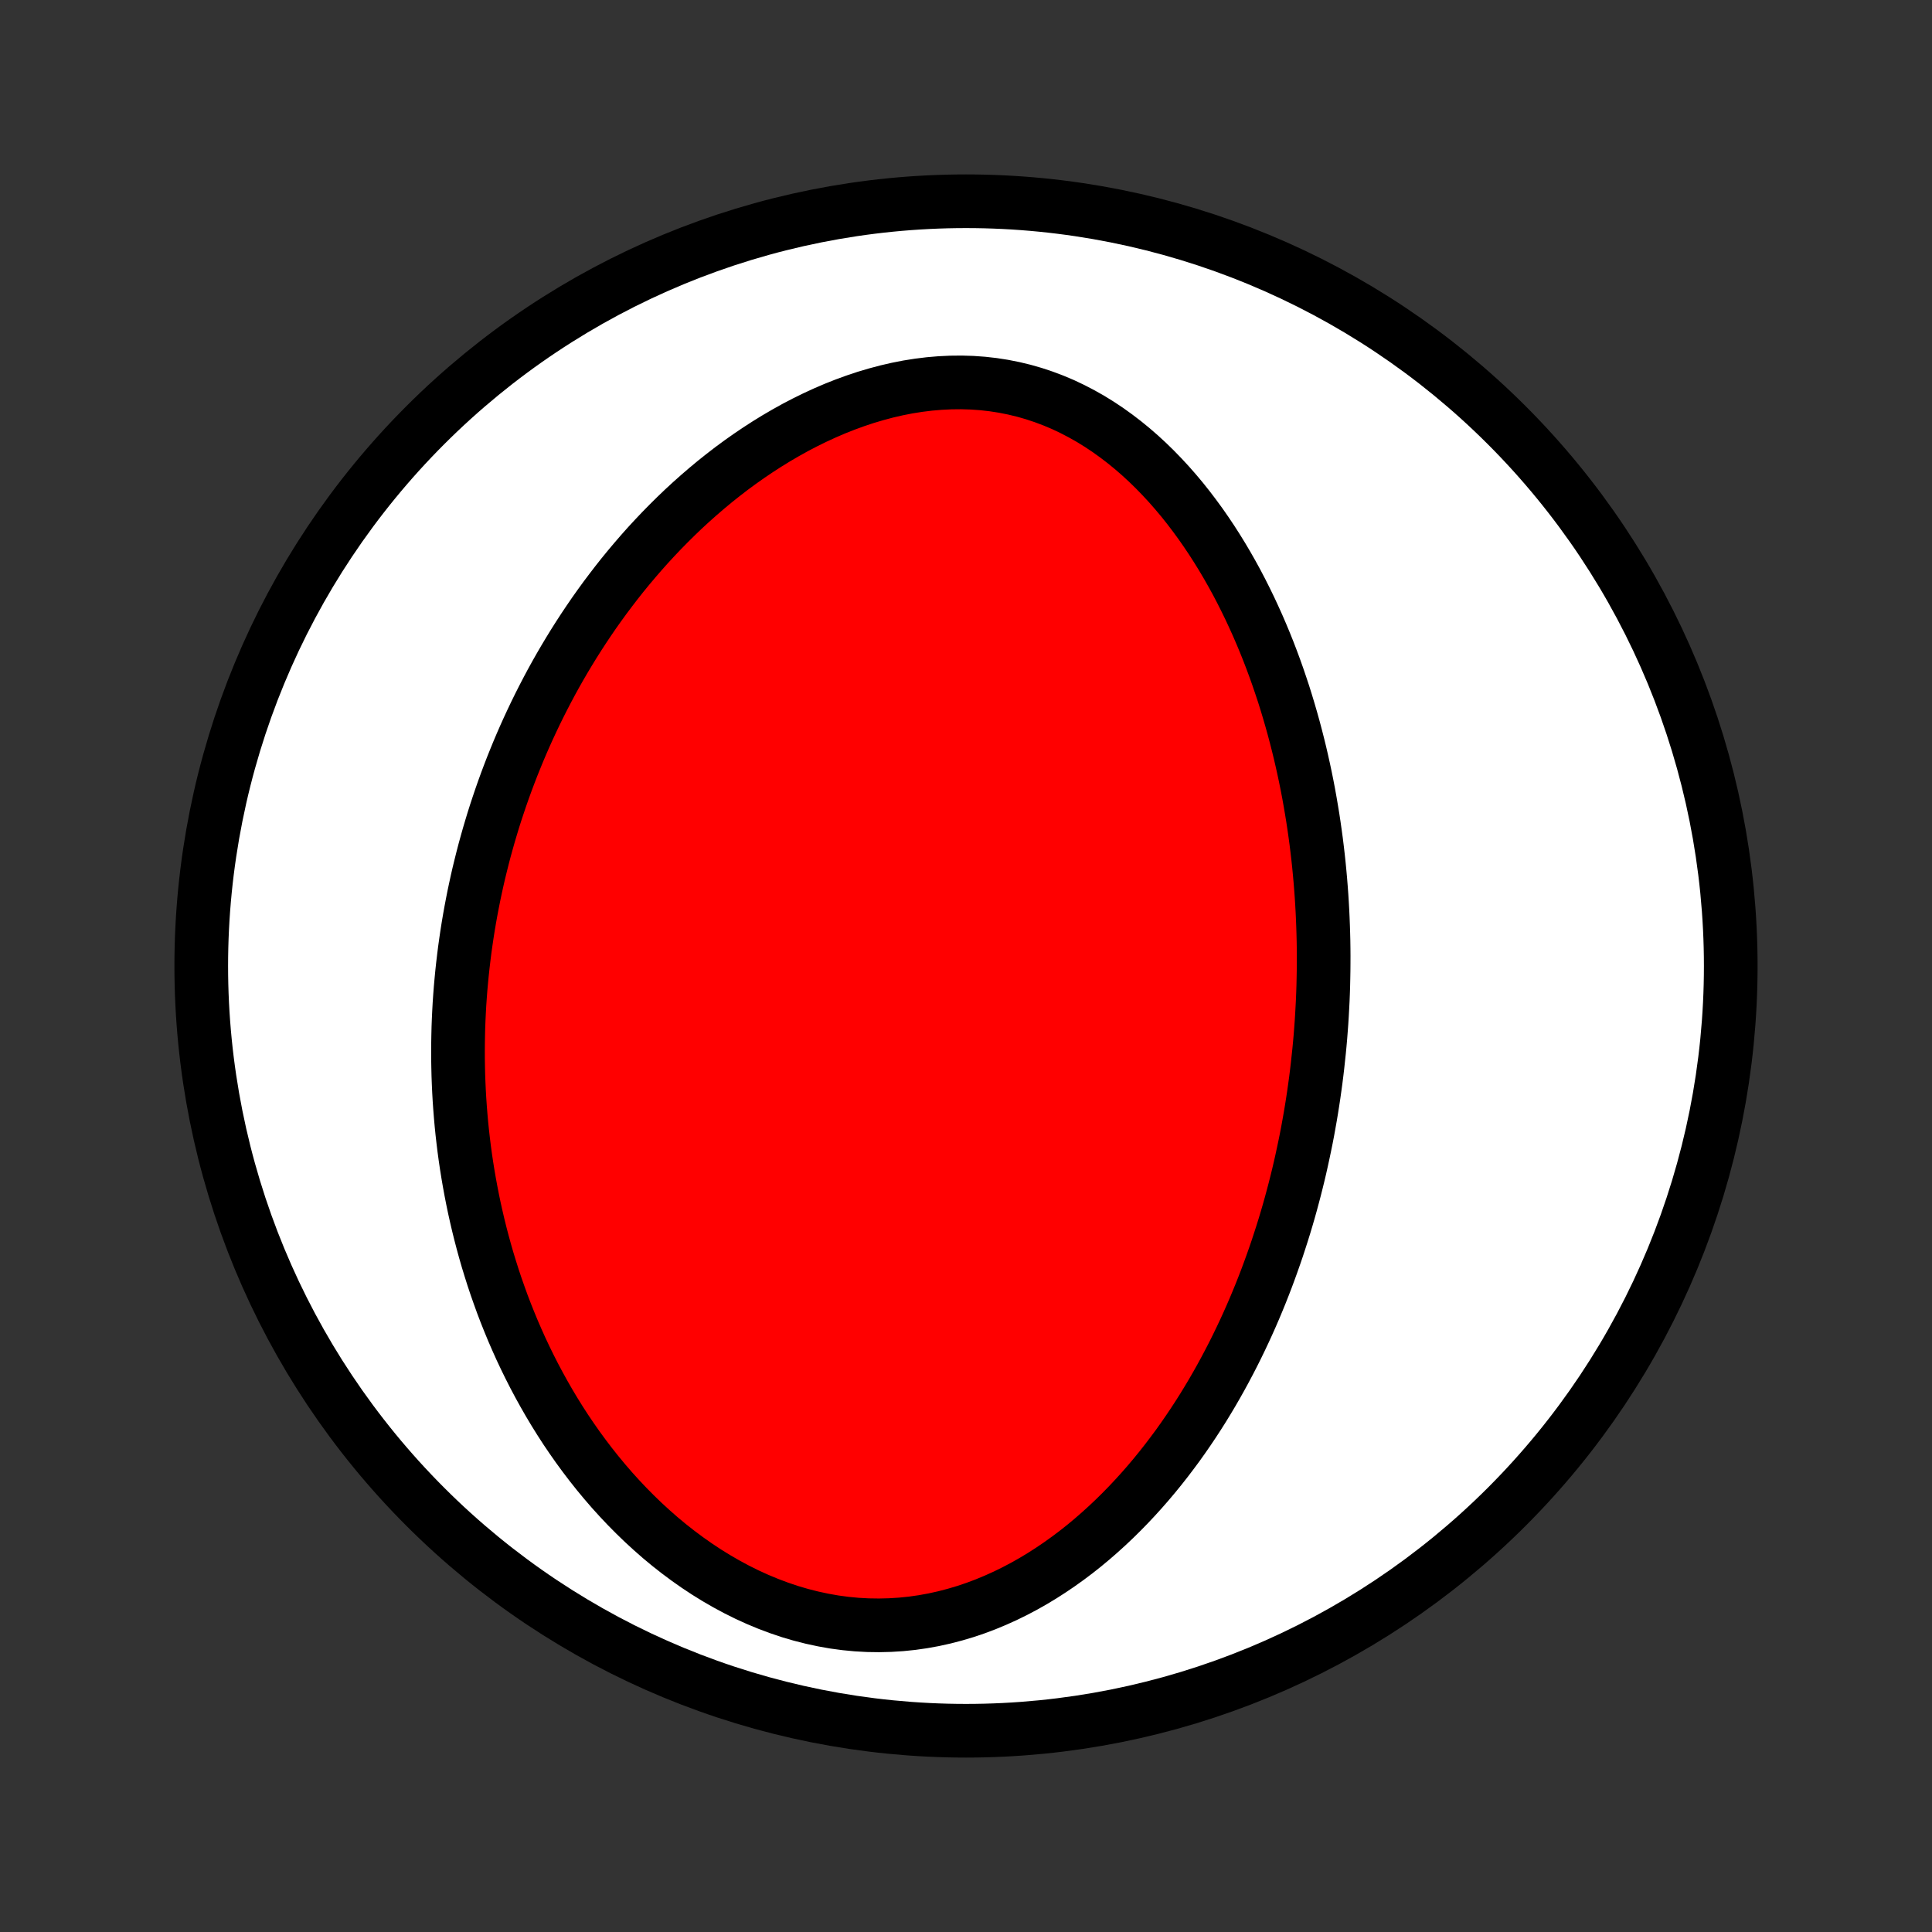 <?xml version="1.0" encoding="utf-8" standalone="no"?>
<!DOCTYPE svg PUBLIC "-//W3C//DTD SVG 1.1//EN"
  "http://www.w3.org/Graphics/SVG/1.1/DTD/svg11.dtd">
<!-- Created with matplotlib (http://matplotlib.org/) -->
<svg height="72pt" version="1.1" viewBox="0 0 72 72" width="72pt" xmlns="http://www.w3.org/2000/svg" xmlns:xlink="http://www.w3.org/1999/xlink">
 <rect x="0" y="0" width="72" height="72" fill="#333333" stroke="none"/>
 <defs>
  <style type="text/css">
*{stroke-linecap:butt;stroke-linejoin:round;}
  </style>
 </defs>
 <g id="figure_1">
  <g id="patch_1">
   <path d="
M0 72
L72 72
L72 0
L0 0
z
" style="fill:none;"/>
  </g>
  <g id="axes_1">
   <g id="PatchCollection_1">
    <defs>
     <path d="
M36 -7.5
C43.558 -7.5 50.808 -10.503 56.153 -15.848
C61.497 -21.192 64.5 -28.442 64.5 -36
C64.5 -43.558 61.497 -50.808 56.153 -56.153
C50.808 -61.497 43.558 -64.5 36 -64.5
C28.442 -64.5 21.192 -61.497 15.848 -56.153
C10.503 -50.808 7.5 -43.558 7.5 -36
C7.5 -28.442 10.503 -21.192 15.848 -15.848
C21.192 -10.503 28.442 -7.5 36 -7.5
z
" id="C0_0_a811fe30f3"/>
     <path d="
M49.158 -32.818
L49.184 -33.089
L49.208 -33.36
L49.229 -33.632
L49.249 -33.903
L49.266 -34.176
L49.281 -34.449
L49.295 -34.722
L49.306 -34.995
L49.315 -35.27
L49.321 -35.545
L49.326 -35.821
L49.328 -36.097
L49.329 -36.374
L49.327 -36.652
L49.323 -36.931
L49.316 -37.21
L49.307 -37.49
L49.296 -37.772
L49.283 -38.054
L49.267 -38.338
L49.249 -38.622
L49.228 -38.908
L49.205 -39.194
L49.179 -39.482
L49.151 -39.771
L49.12 -40.061
L49.086 -40.353
L49.05 -40.645
L49.01 -40.939
L48.968 -41.234
L48.923 -41.531
L48.874 -41.829
L48.823 -42.128
L48.769 -42.429
L48.711 -42.731
L48.65 -43.034
L48.585 -43.339
L48.517 -43.645
L48.446 -43.952
L48.37 -44.261
L48.291 -44.57
L48.208 -44.882
L48.121 -45.194
L48.03 -45.507
L47.935 -45.822
L47.836 -46.138
L47.731 -46.454
L47.623 -46.772
L47.51 -47.09
L47.392 -47.409
L47.269 -47.729
L47.141 -48.049
L47.007 -48.37
L46.869 -48.69
L46.724 -49.011
L46.575 -49.332
L46.419 -49.652
L46.258 -49.972
L46.091 -50.291
L45.917 -50.609
L45.737 -50.926
L45.551 -51.241
L45.358 -51.554
L45.159 -51.865
L44.952 -52.174
L44.739 -52.48
L44.518 -52.782
L44.291 -53.081
L44.056 -53.376
L43.813 -53.666
L43.563 -53.951
L43.305 -54.23
L43.04 -54.503
L42.767 -54.769
L42.486 -55.028
L42.197 -55.279
L41.901 -55.521
L41.596 -55.754
L41.284 -55.978
L40.965 -56.19
L40.638 -56.392
L40.303 -56.581
L39.962 -56.758
L39.614 -56.923
L39.258 -57.073
L38.897 -57.209
L38.53 -57.331
L38.157 -57.438
L37.779 -57.529
L37.397 -57.605
L37.01 -57.665
L36.62 -57.709
L36.227 -57.737
L35.831 -57.749
L35.434 -57.745
L35.036 -57.726
L34.637 -57.692
L34.238 -57.643
L33.839 -57.58
L33.442 -57.502
L33.047 -57.411
L32.653 -57.306
L32.262 -57.19
L31.875 -57.061
L31.491 -56.921
L31.11 -56.77
L30.734 -56.608
L30.363 -56.437
L29.997 -56.257
L29.635 -56.068
L29.279 -55.87
L28.928 -55.665
L28.584 -55.453
L28.245 -55.234
L27.912 -55.009
L27.585 -54.778
L27.264 -54.542
L26.95 -54.3
L26.641 -54.054
L26.339 -53.803
L26.044 -53.549
L25.754 -53.291
L25.471 -53.03
L25.194 -52.765
L24.924 -52.498
L24.659 -52.228
L24.401 -51.956
L24.148 -51.682
L23.902 -51.406
L23.662 -51.128
L23.427 -50.849
L23.198 -50.569
L22.975 -50.287
L22.758 -50.004
L22.545 -49.721
L22.339 -49.437
L22.137 -49.152
L21.941 -48.866
L21.75 -48.58
L21.564 -48.294
L21.383 -48.008
L21.207 -47.721
L21.035 -47.434
L20.868 -47.147
L20.706 -46.861
L20.548 -46.574
L20.395 -46.287
L20.246 -46
L20.101 -45.714
L19.96 -45.427
L19.824 -45.141
L19.691 -44.855
L19.562 -44.569
L19.437 -44.283
L19.316 -43.998
L19.199 -43.712
L19.085 -43.428
L18.975 -43.143
L18.868 -42.858
L18.765 -42.574
L18.665 -42.289
L18.569 -42.005
L18.475 -41.721
L18.385 -41.437
L18.299 -41.153
L18.215 -40.869
L18.135 -40.586
L18.057 -40.302
L17.983 -40.018
L17.912 -39.734
L17.843 -39.451
L17.778 -39.167
L17.716 -38.883
L17.656 -38.598
L17.6 -38.314
L17.546 -38.029
L17.495 -37.744
L17.447 -37.459
L17.402 -37.173
L17.36 -36.887
L17.32 -36.601
L17.284 -36.314
L17.25 -36.026
L17.219 -35.739
L17.191 -35.45
L17.165 -35.161
L17.143 -34.871
L17.123 -34.581
L17.107 -34.289
L17.093 -33.997
L17.082 -33.704
L17.075 -33.411
L17.07 -33.116
L17.068 -32.821
L17.069 -32.524
L17.074 -32.227
L17.081 -31.928
L17.092 -31.629
L17.106 -31.328
L17.123 -31.026
L17.144 -30.723
L17.168 -30.419
L17.195 -30.114
L17.226 -29.807
L17.261 -29.5
L17.299 -29.19
L17.341 -28.88
L17.387 -28.568
L17.437 -28.255
L17.491 -27.941
L17.549 -27.625
L17.611 -27.308
L17.677 -26.989
L17.748 -26.67
L17.823 -26.349
L17.903 -26.026
L17.988 -25.702
L18.077 -25.377
L18.171 -25.051
L18.271 -24.724
L18.375 -24.395
L18.485 -24.065
L18.601 -23.735
L18.721 -23.403
L18.848 -23.07
L18.981 -22.737
L19.119 -22.403
L19.264 -22.069
L19.415 -21.733
L19.573 -21.398
L19.737 -21.063
L19.908 -20.727
L20.086 -20.392
L20.271 -20.057
L20.463 -19.722
L20.662 -19.389
L20.869 -19.056
L21.083 -18.725
L21.306 -18.395
L21.536 -18.067
L21.774 -17.742
L22.02 -17.419
L22.274 -17.099
L22.537 -16.782
L22.807 -16.469
L23.087 -16.16
L23.374 -15.856
L23.67 -15.557
L23.974 -15.263
L24.287 -14.976
L24.607 -14.695
L24.936 -14.422
L25.273 -14.157
L25.618 -13.9
L25.971 -13.652
L26.331 -13.414
L26.698 -13.187
L27.072 -12.971
L27.453 -12.766
L27.839 -12.574
L28.232 -12.395
L28.629 -12.23
L29.031 -12.079
L29.437 -11.942
L29.847 -11.821
L30.26 -11.716
L30.674 -11.627
L31.091 -11.553
L31.508 -11.497
L31.926 -11.457
L32.343 -11.434
L32.758 -11.428
L33.172 -11.438
L33.584 -11.464
L33.993 -11.506
L34.398 -11.564
L34.799 -11.637
L35.196 -11.725
L35.587 -11.827
L35.974 -11.942
L36.354 -12.07
L36.729 -12.211
L37.097 -12.364
L37.459 -12.527
L37.814 -12.701
L38.163 -12.885
L38.504 -13.078
L38.839 -13.28
L39.166 -13.49
L39.486 -13.707
L39.8 -13.932
L40.106 -14.162
L40.405 -14.399
L40.696 -14.641
L40.981 -14.889
L41.259 -15.141
L41.53 -15.397
L41.794 -15.657
L42.051 -15.92
L42.302 -16.187
L42.546 -16.456
L42.784 -16.728
L43.015 -17.002
L43.24 -17.278
L43.459 -17.556
L43.672 -17.836
L43.88 -18.116
L44.081 -18.398
L44.277 -18.681
L44.468 -18.965
L44.653 -19.249
L44.833 -19.533
L45.007 -19.818
L45.177 -20.103
L45.342 -20.389
L45.502 -20.674
L45.657 -20.959
L45.808 -21.244
L45.955 -21.529
L46.097 -21.814
L46.235 -22.098
L46.369 -22.382
L46.499 -22.665
L46.625 -22.948
L46.747 -23.23
L46.865 -23.512
L46.98 -23.793
L47.091 -24.074
L47.199 -24.354
L47.303 -24.634
L47.404 -24.913
L47.502 -25.191
L47.597 -25.468
L47.688 -25.746
L47.777 -26.022
L47.863 -26.298
L47.946 -26.574
L48.026 -26.849
L48.103 -27.123
L48.177 -27.397
L48.249 -27.67
L48.318 -27.943
L48.385 -28.216
L48.449 -28.488
L48.51 -28.76
L48.569 -29.032
L48.626 -29.303
L48.681 -29.574
L48.733 -29.844
L48.782 -30.115
L48.83 -30.385
L48.875 -30.655
L48.918 -30.926
L48.959 -31.196
L48.997 -31.466
L49.034 -31.736
L49.068 -32.006
L49.1 -32.277
z
" id="C0_1_c4a9e5de60"/>
    </defs>
    <g clip-path="url(#p1bffca34e9)">
     <use style="fill:#ffffff;stroke:#000000;stroke-width:2.0;" x="0.0" xlink:href="#C0_0_a811fe30f3" y="72.0"/>
    </g>
    <g clip-path="url(#p1bffca34e9)">
     <use style="fill:#ff0000;stroke:#000000;stroke-width:2.0;" x="0.0" xlink:href="#C0_1_c4a9e5de60" y="72.0"/>
    </g>
   </g>
  </g>
 </g>
 <defs>
  <clipPath id="p1bffca34e9">
   <rect height="72.0" width="72.0" x="0.0" y="0.0"/>
  </clipPath>
 </defs>
</svg>
